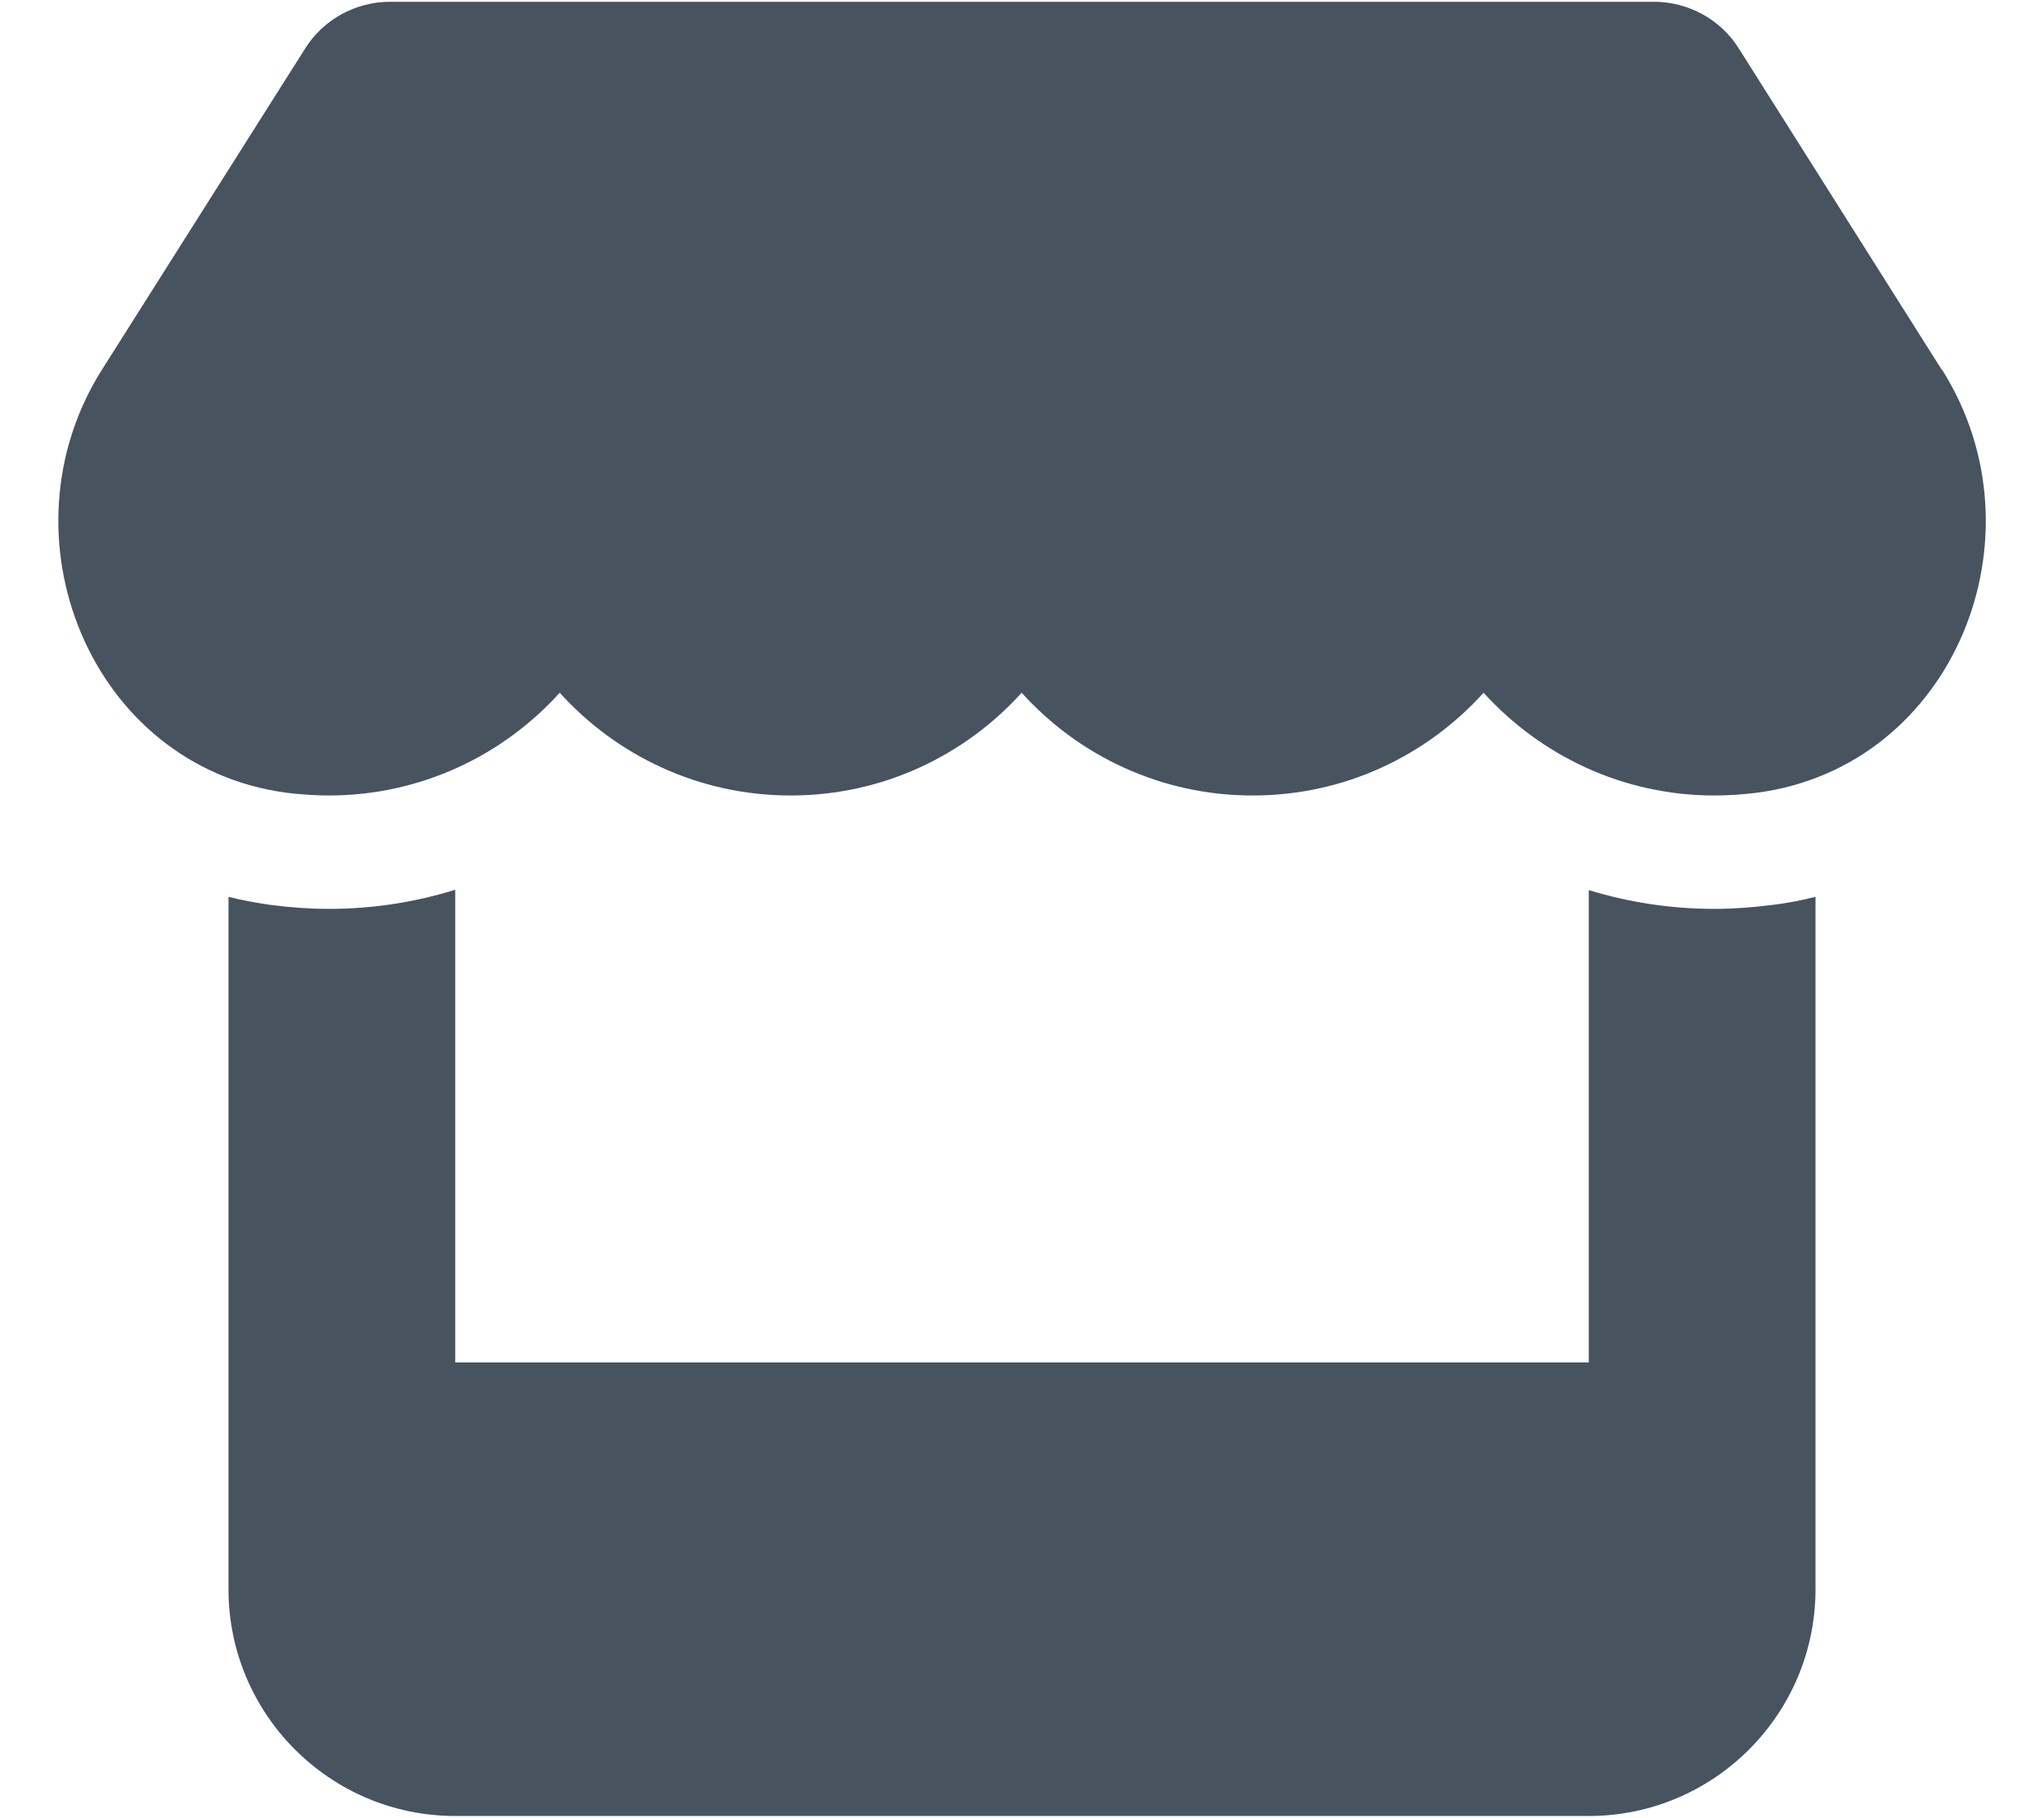 <svg width="577" height="513" viewBox="0 0 577 513" fill="none" xmlns="http://www.w3.org/2000/svg">
<g clip-path="url(#clip0_104_2662)">
<path d="M548.1 104.3L490.8 13.6C485.7 5.5 476.6 0.5 466.9 0.5H110.1C100.4 0.5 91.3 5.5 86.2 13.6L28.8 104.3C-0.8 151.1 25.4 216.2 80.7 223.7C84.7 224.2 88.8 224.5 92.8 224.5C118.9 224.5 142.1 213.1 158 195.5C173.9 213.1 197.1 224.5 223.2 224.5C249.3 224.5 272.5 213.1 288.4 195.5C304.3 213.1 327.5 224.5 353.6 224.5C379.8 224.5 402.9 213.1 418.8 195.5C434.8 213.1 457.9 224.5 484 224.5C488.1 224.5 492.1 224.2 496.1 223.7C551.6 216.3 577.9 151.2 548.2 104.3H548.1ZM500.2 255.4H500.1C494.8 256.1 489.4 256.5 483.9 256.5C471.5 256.5 459.6 254.6 448.5 251.2V384.5H128.5V251.1C117.3 254.6 105.3 256.5 92.9 256.5C87.4 256.5 81.9 256.1 76.6 255.4H76.5C72.4 254.8 68.4 254.1 64.5 253.1V384.5V448.5C64.5 483.8 93.2 512.5 128.5 512.5H448.5C483.8 512.5 512.5 483.8 512.5 448.5V384.5V253.1C508.5 254.1 504.5 254.9 500.2 255.4Z" fill="#47535F"/>
</g>
<defs>
<clipPath id="clip0_104_2662">
<rect width="576" height="512" fill="white" transform="translate(0.5 0.5)"/>
</clipPath>
</defs>
</svg>
